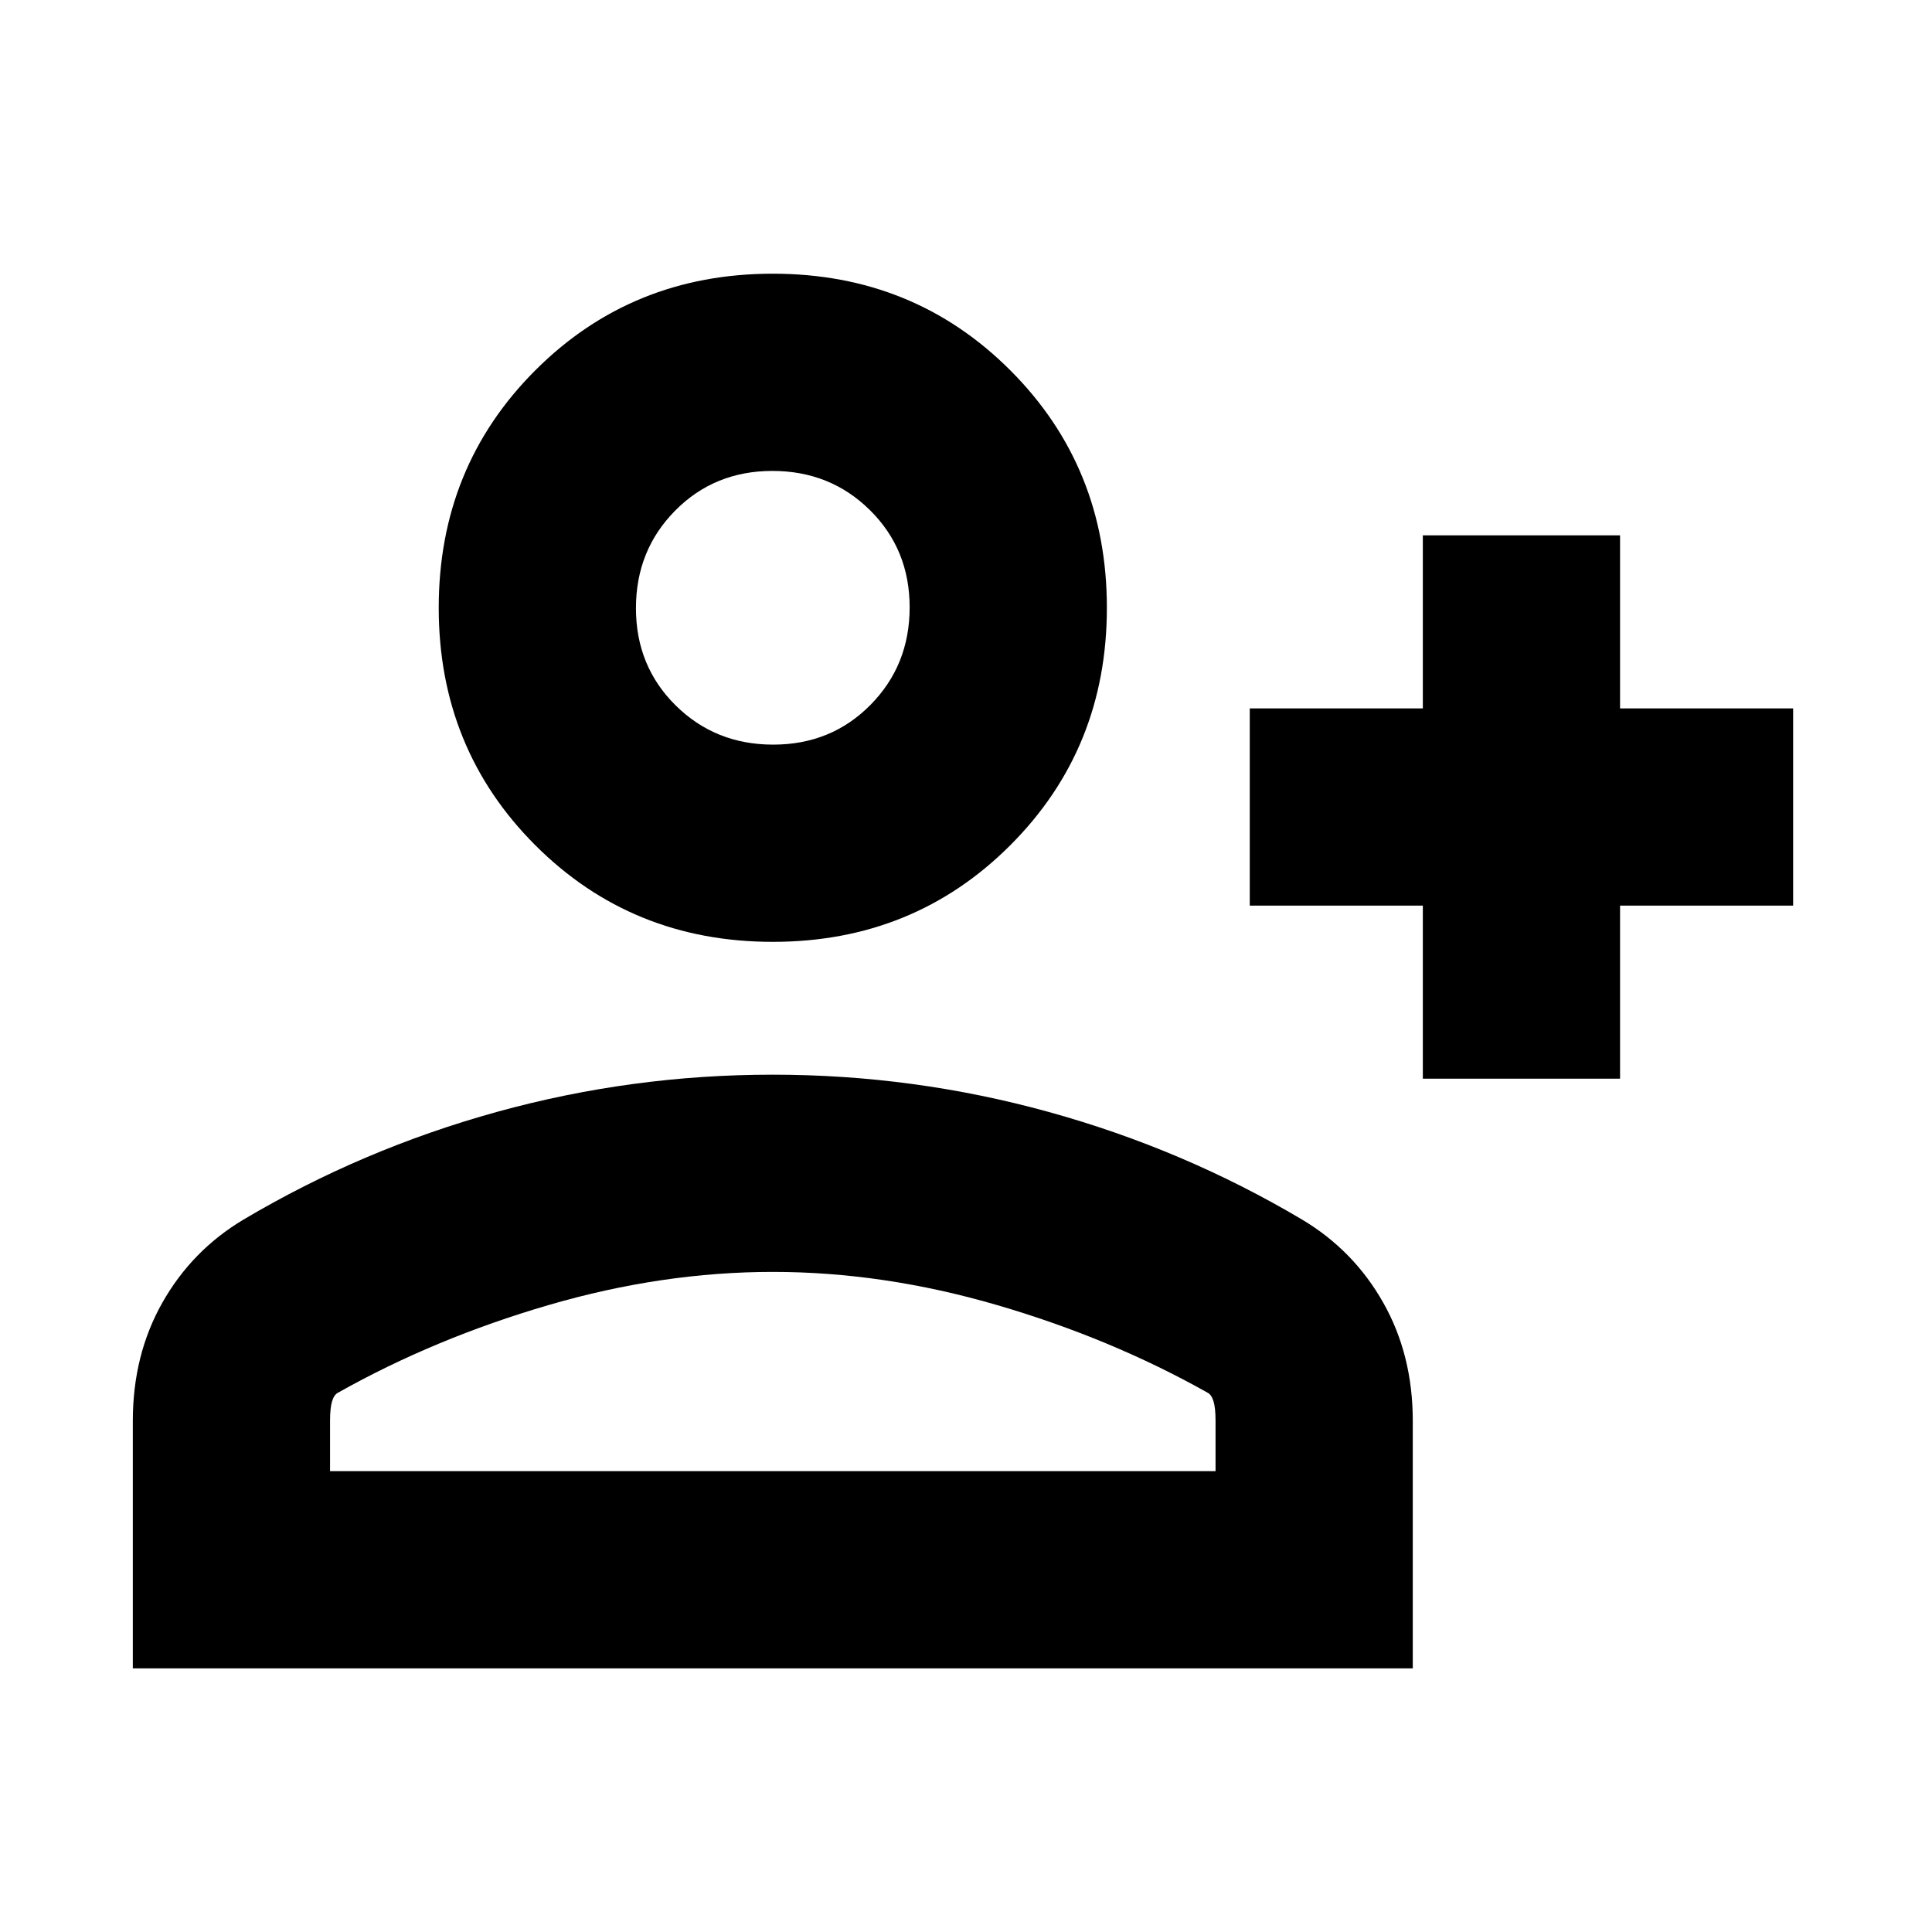 <svg xmlns="http://www.w3.org/2000/svg" height="20" viewBox="0 -960 960 960" width="20"><path d="M707-424v-86h-86v-98h86v-86h98v86h86v98h-86v86h-98Zm-323-68q-70 0-118-48t-48-118q0-70 48-118t118-48q70 0 118 48t48 118q0 70-48 118t-118 48ZM66-131v-123q0-32.78 14.69-58.74Q95.38-338.71 121-354q59-35 125.91-53.5t137-18.5Q454-426 521-407.5T647-354q25.63 15.29 40.31 41.26Q702-286.78 702-254v123H66Zm98-98h440v-25q0-6.47-1.03-9.76-1.02-3.3-2.97-4.24-48-27-104.5-43.5T384-328q-55 0-111.5 16.5T168-268q-1.95.94-2.98 4.24Q164-260.47 164-254v25Zm220.21-361q28.79 0 48.29-19.71t19.5-48.5q0-28.79-19.71-48.29t-48.5-19.5q-28.79 0-48.29 19.71t-19.5 48.5q0 28.79 19.71 48.29t48.5 19.5Zm-.21-69Zm0 430Z"/></svg>